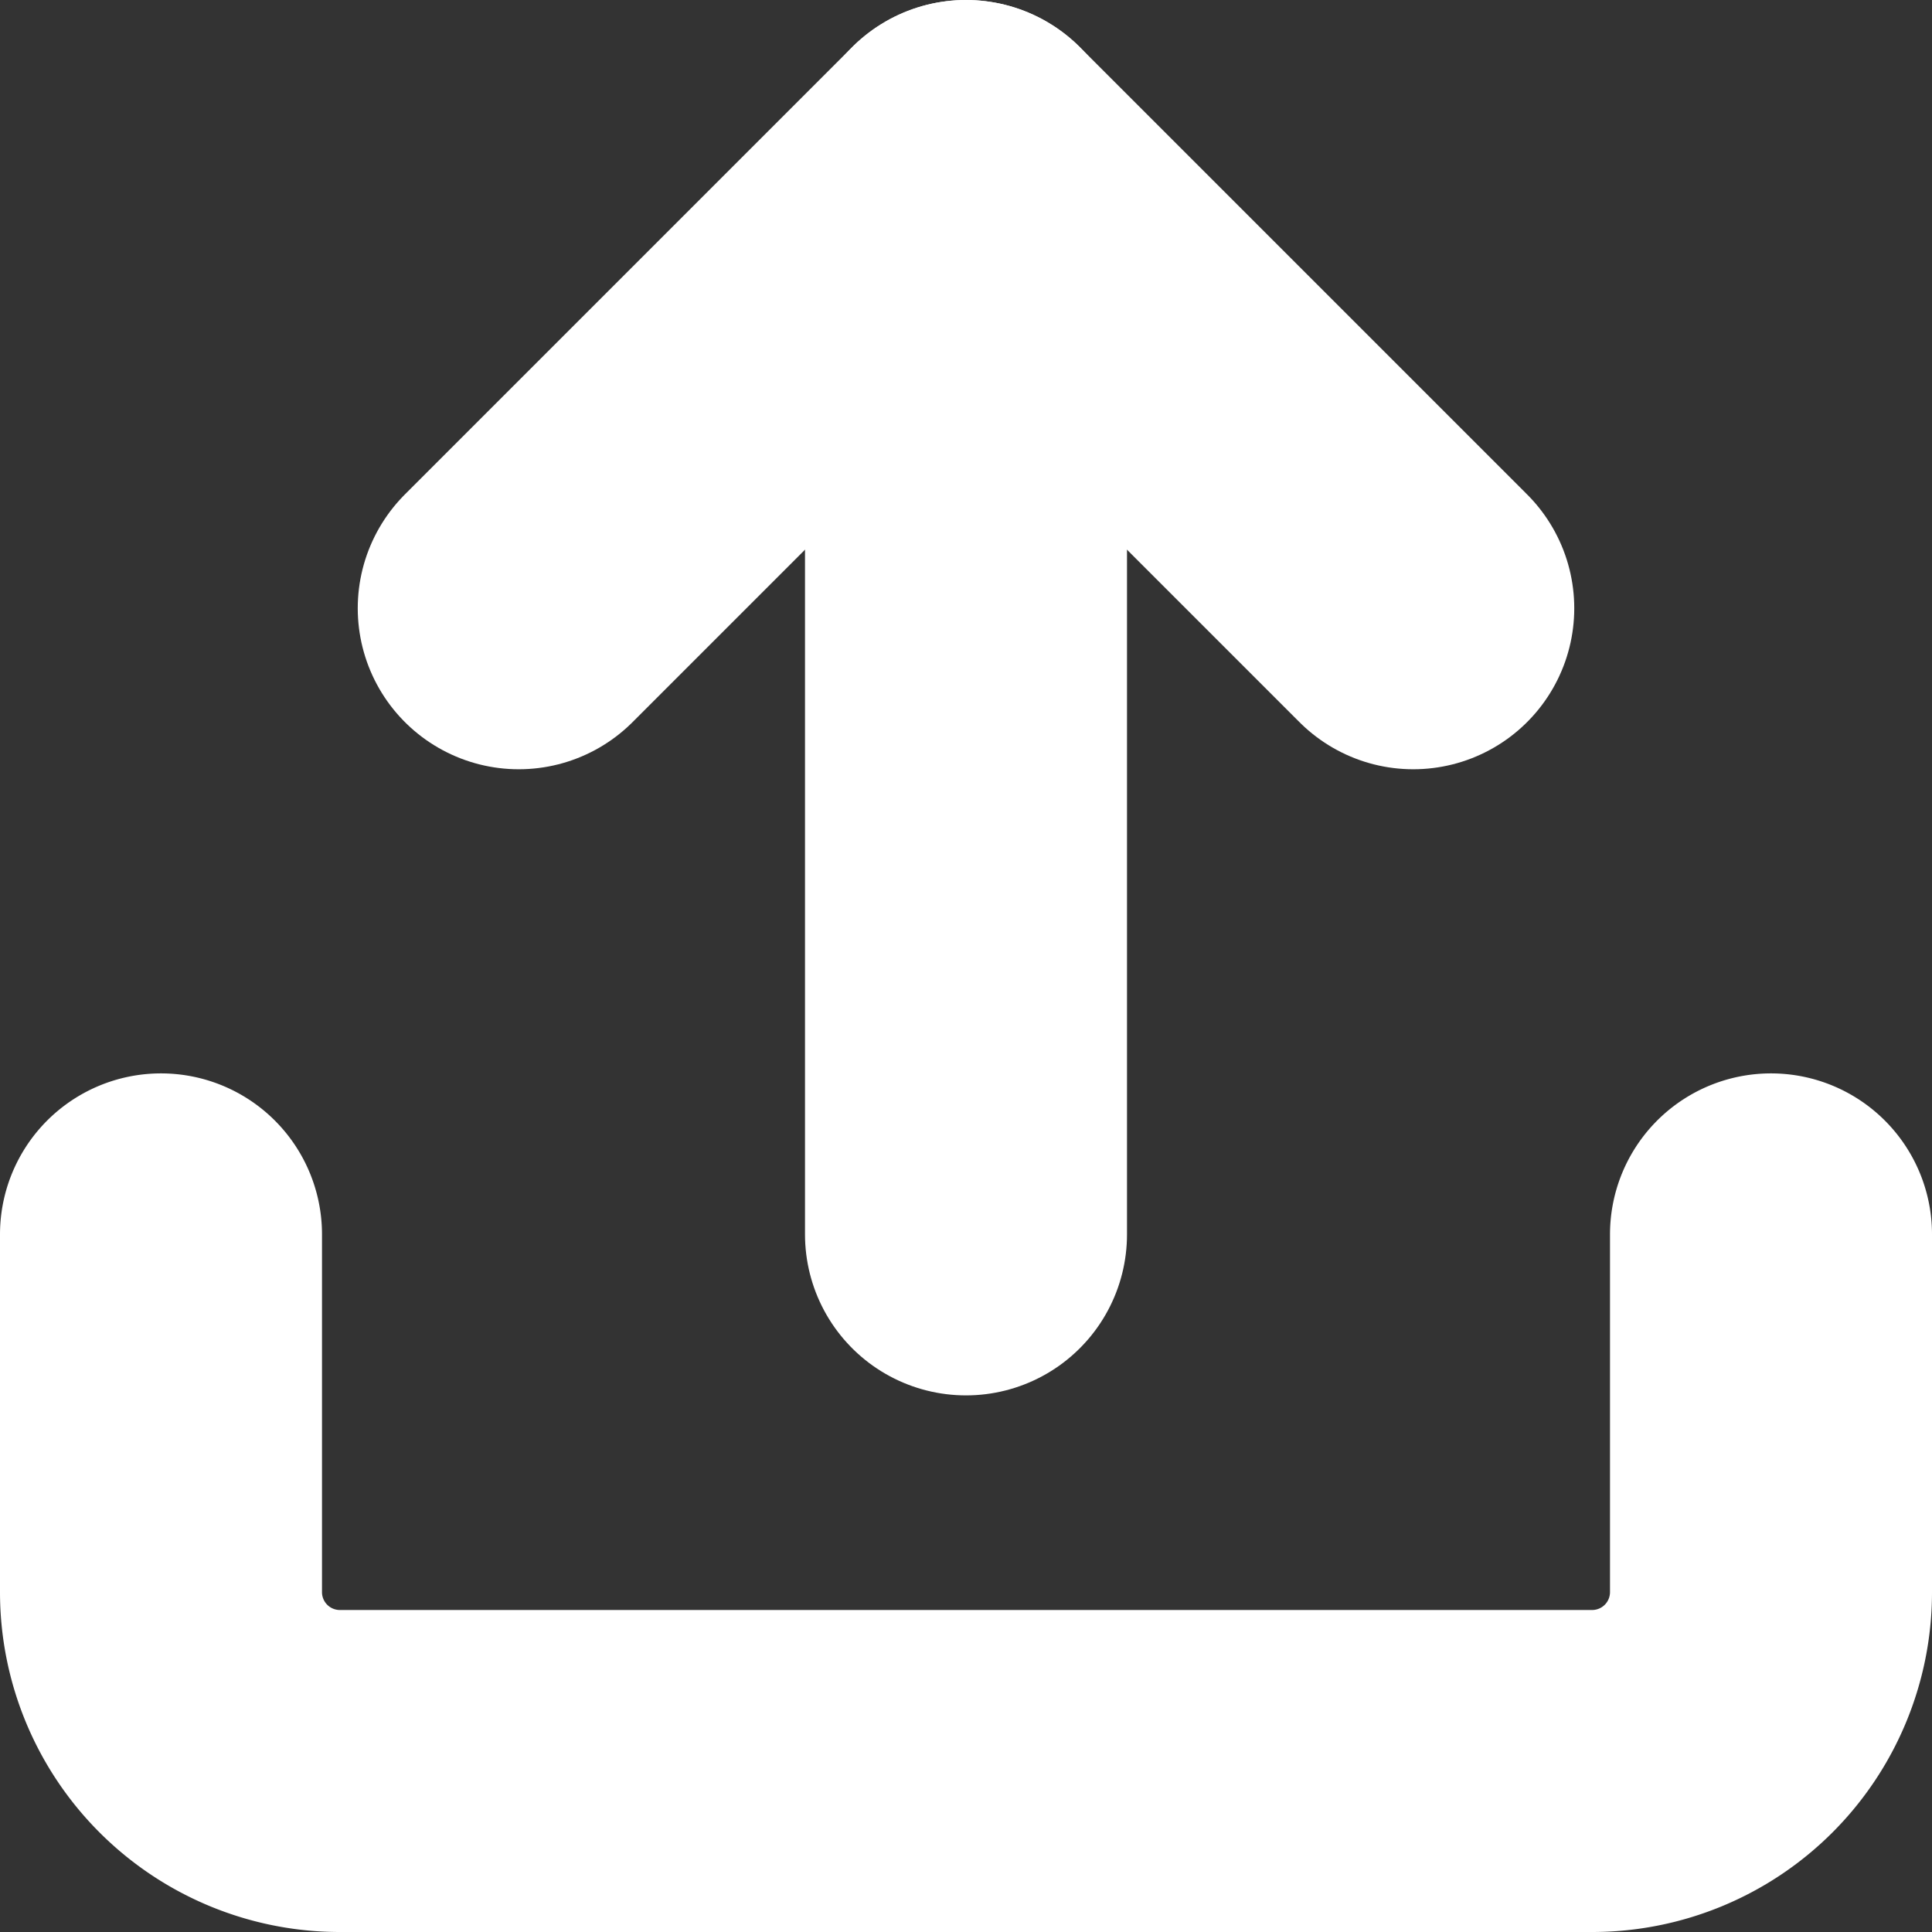<svg xmlns="http://www.w3.org/2000/svg" width="12" height="12" viewBox="0 0 12 12">
  <rect x="0" y="0" width="12" height="12" fill="#333333" stroke="none"/>
  <g id="Icon_feather-upload" data-name="Icon feather-upload" transform="translate(-3.5 -3.5)">
    <path id="Path_30155" data-name="Path 30155" d="M14.5,22.5v2.222a1.111,1.111,0,0,1-1.111,1.111H5.611A1.111,1.111,0,0,1,4.5,24.722V22.5" transform="translate(0 -11.333)" fill="none" stroke="#fff" stroke-linecap="round" stroke-linejoin="round" stroke-width="2"/>
    <path id="Path_30156" data-name="Path 30156" d="M16.056,7.278,13.278,4.5,10.5,7.278" transform="translate(-3.778)" fill="none" stroke="#fff" stroke-linecap="round" stroke-linejoin="round" stroke-width="2"/>
    <path id="Path_30157" data-name="Path 30157" d="M18,4.5v6.667" transform="translate(-8.5)" fill="none" stroke="#fff" stroke-linecap="round" stroke-linejoin="round" stroke-width="2"/>
  </g>
</svg>
